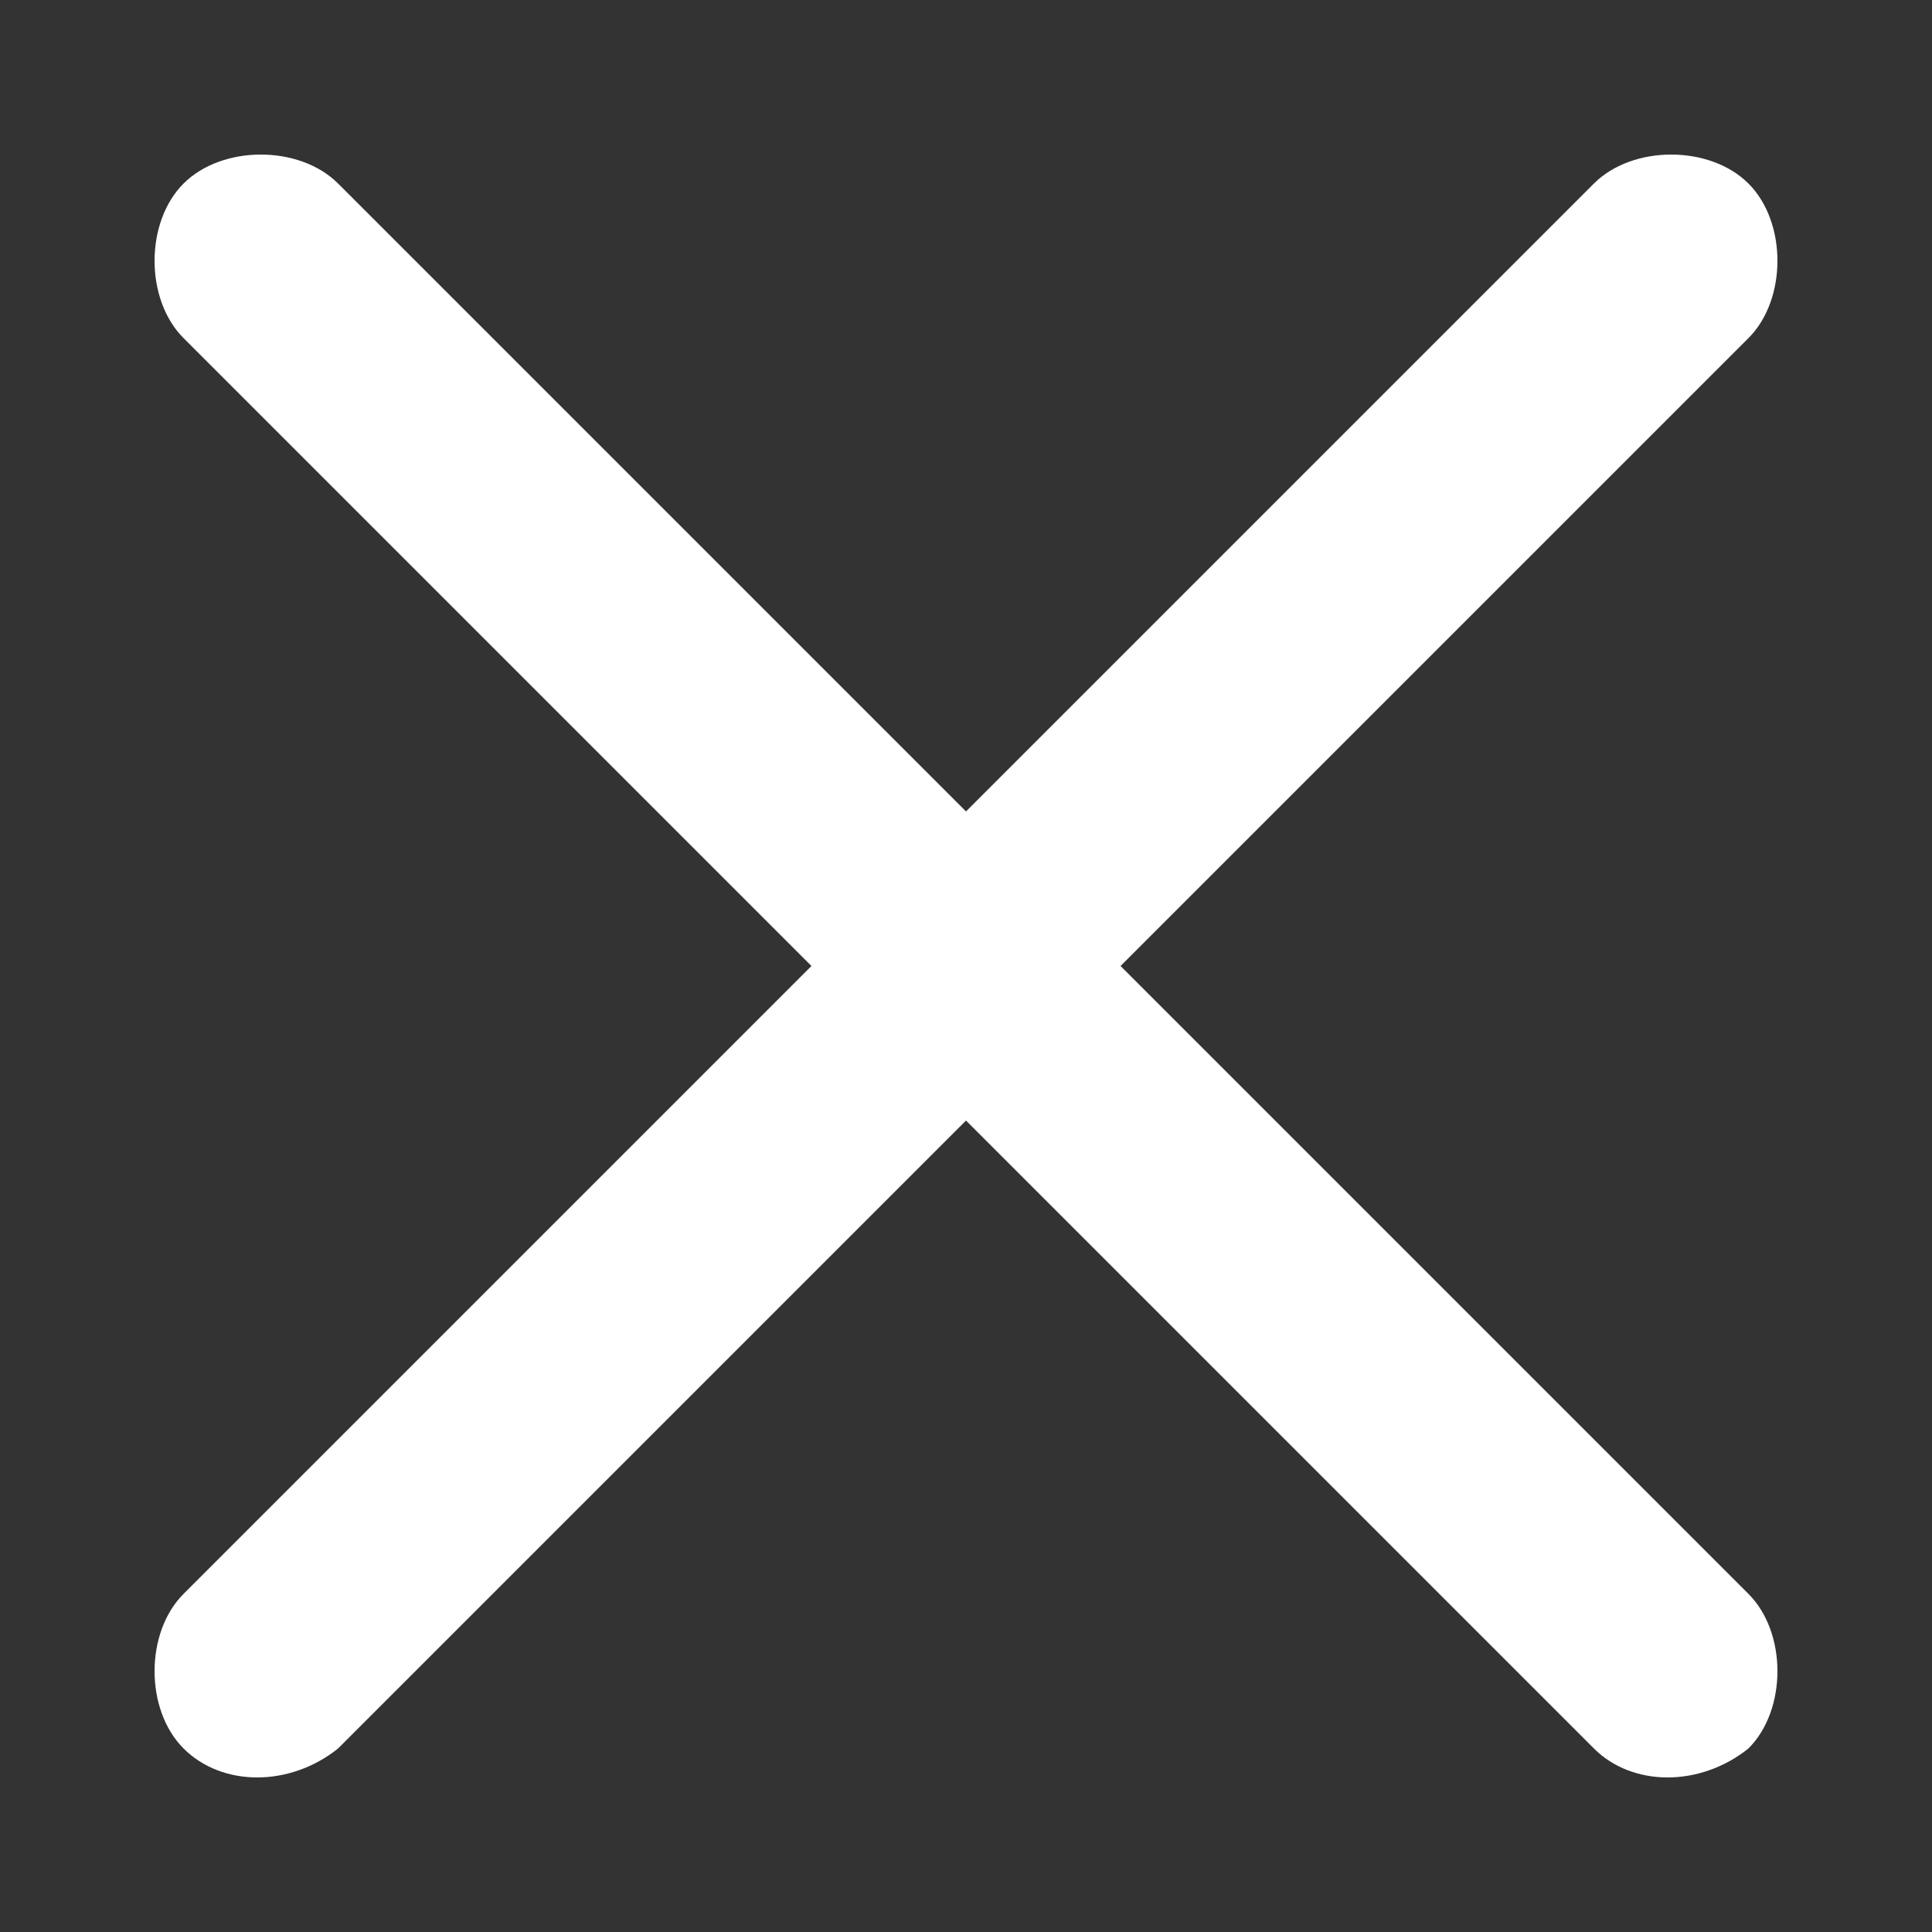 <?xml version="1.0" encoding="utf-8"?>
<!-- Generator: Adobe Illustrator 25.0.1, SVG Export Plug-In . SVG Version: 6.00 Build 0)  -->
<svg version="1.1" id="Layer_1" xmlns="http://www.w3.org/2000/svg" xmlns:xlink="http://www.w3.org/1999/xlink" x="0px" y="0px"
	 viewBox="0 0 20 20" style="enable-background:new 0 0 20 20;" xml:space="preserve">
<rect x="0" y="0" width="20" height="20" fill="#333333" stroke="none"/>
<style type="text/css">
	.st0{fill:#FFFFFF;}
</style>
<g>
	<path class="st0" d="M17.3,1.6c-0.3,0-0.6,0.1-0.8,0.3L1.9,16.5c-0.2,0.2-0.3,0.5-0.3,0.8c0,0.3,0.1,0.6,0.3,0.8
		c0.4,0.4,1.1,0.4,1.6,0L18.1,3.5c0.2-0.2,0.3-0.5,0.3-0.8c0-0.3-0.1-0.6-0.3-0.8C17.9,1.7,17.6,1.6,17.3,1.6z"/>
	<path class="st0" d="M3.5,1.9C3.3,1.7,3,1.6,2.7,1.6c-0.3,0-0.6,0.1-0.8,0.3S1.6,2.4,1.6,2.7c0,0.3,0.1,0.6,0.3,0.8l14.6,14.6
		c0.4,0.4,1.1,0.4,1.6,0c0.2-0.2,0.3-0.5,0.3-0.8c0-0.3-0.1-0.6-0.3-0.8L3.5,1.9z"/>
</g>
</svg>
